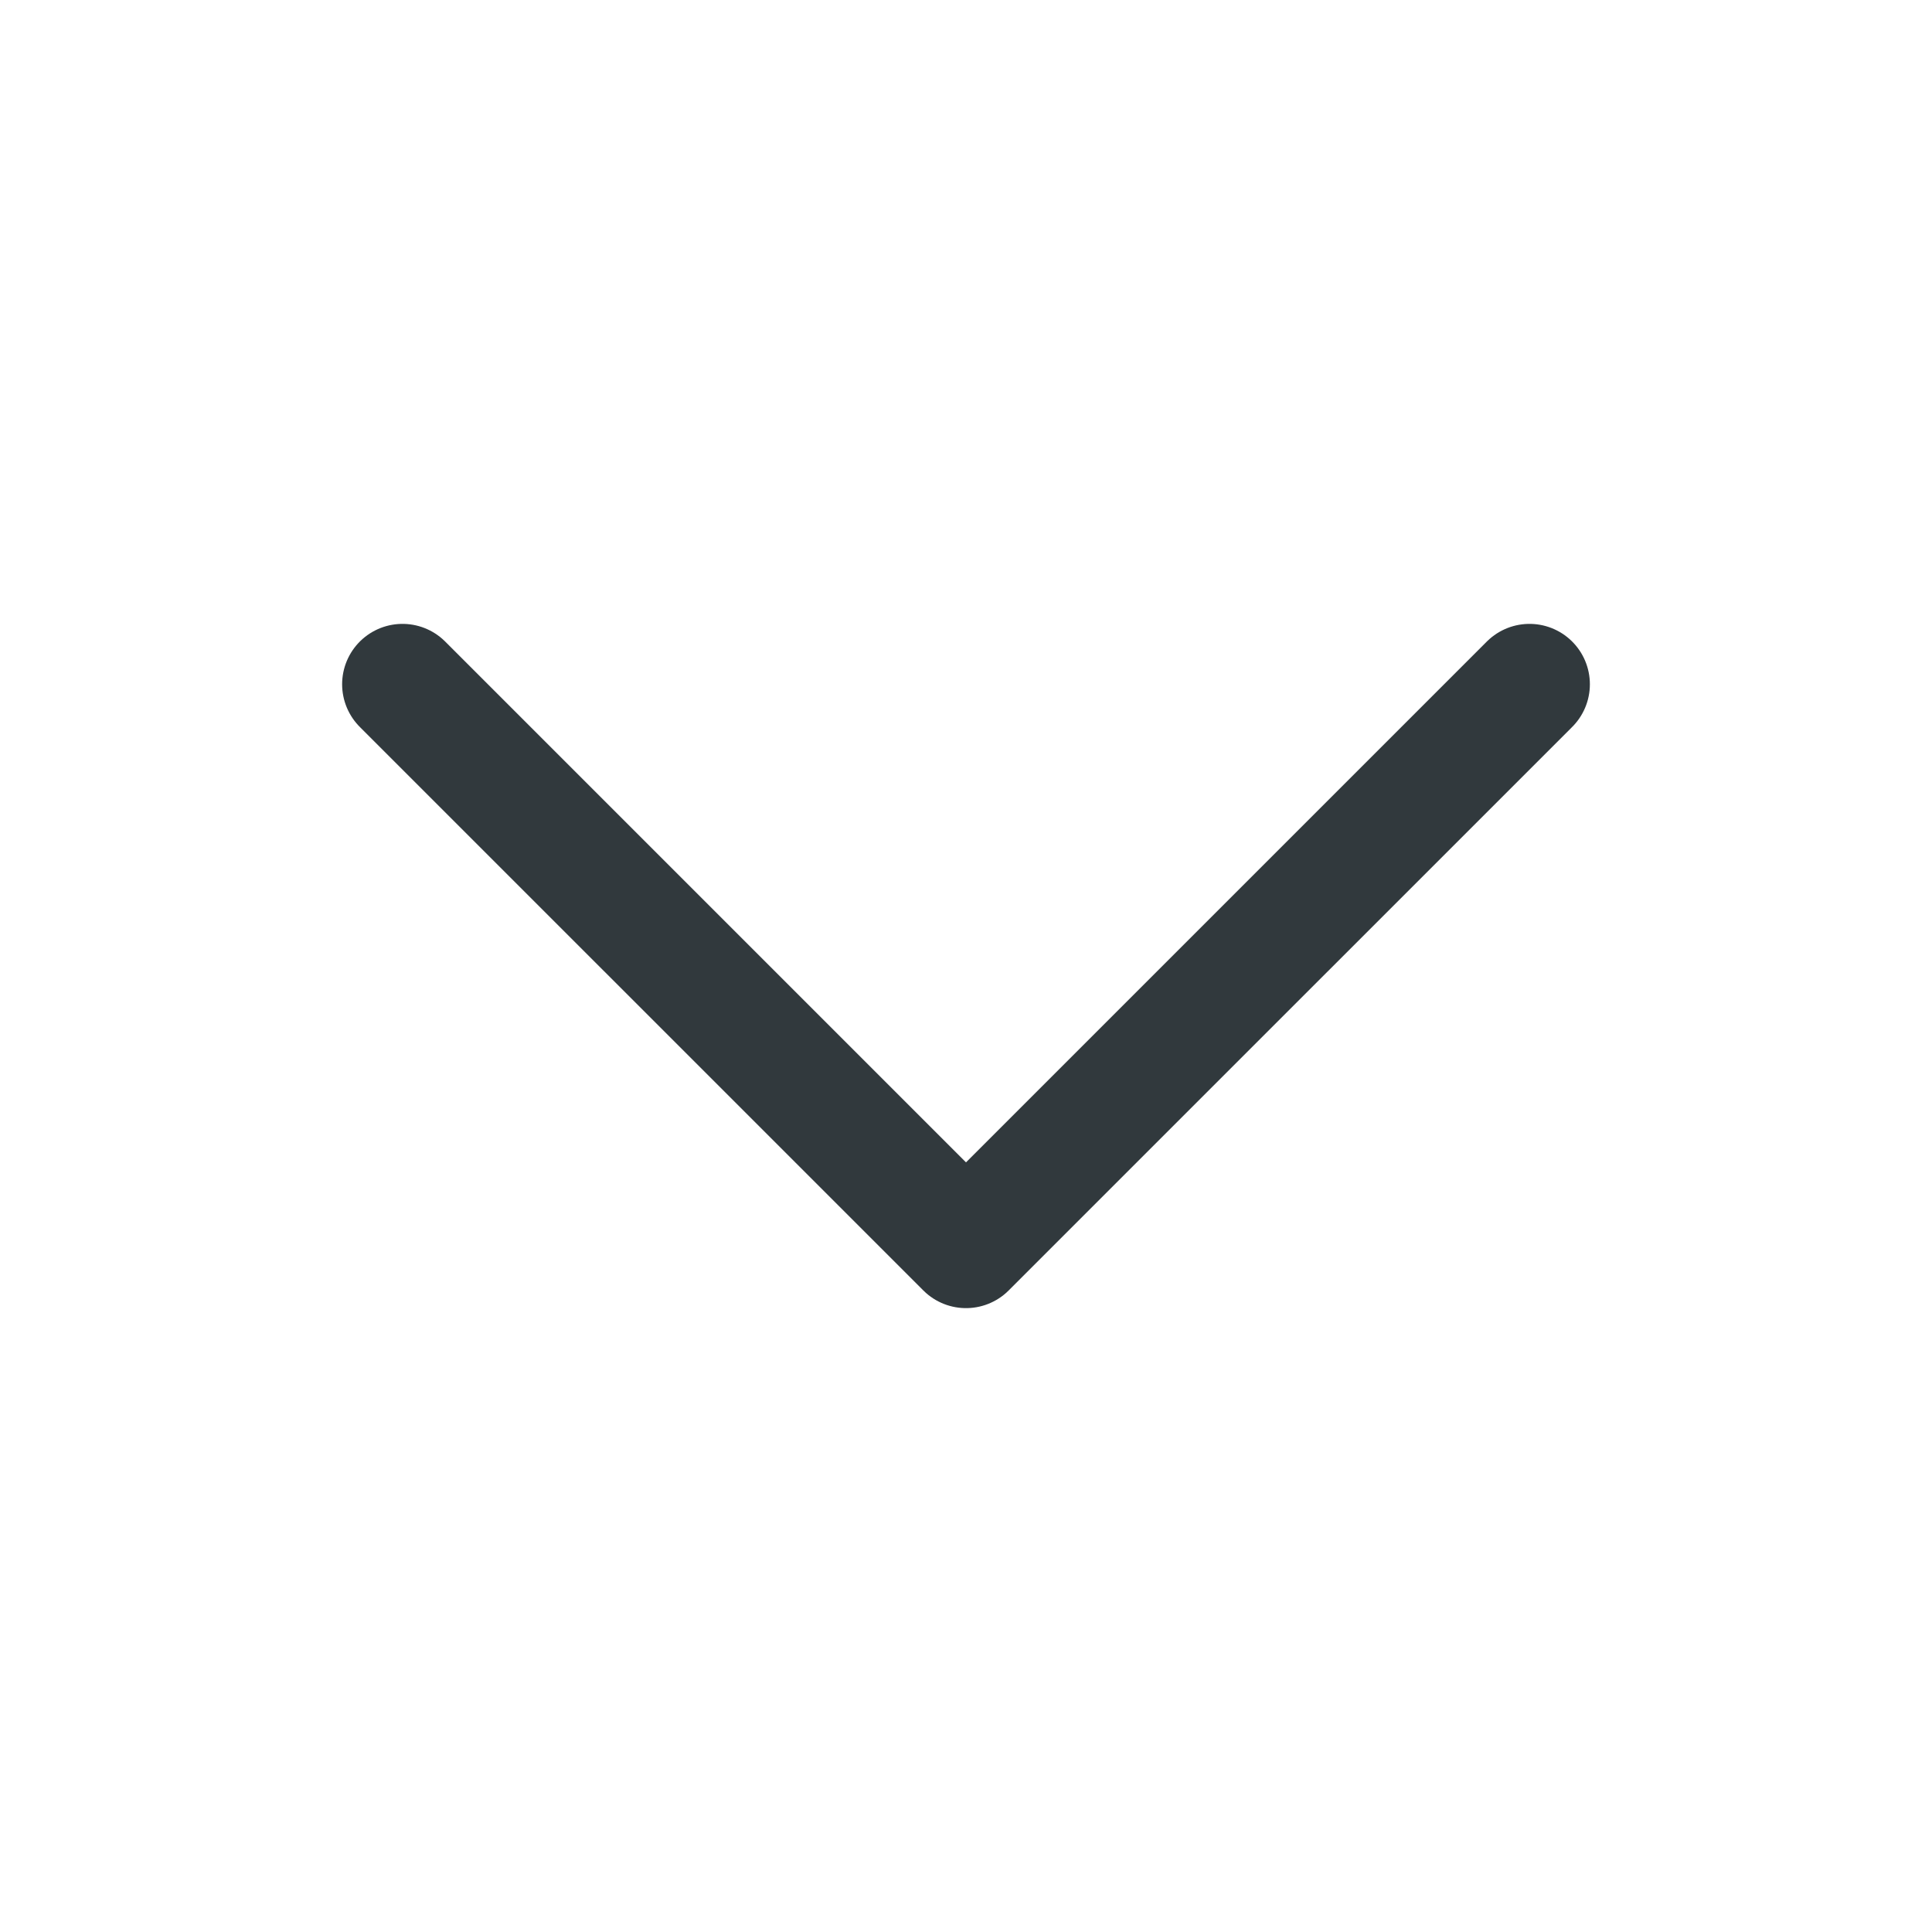 <svg width="24" height="24" viewBox="0 0 24 24" fill="none" xmlns="http://www.w3.org/2000/svg">
<path d="M19 8.5L12 15.5L5 8.5" stroke="#31393D" stroke-width="1.5" stroke-linecap="round" stroke-linejoin="round"/>
</svg>

